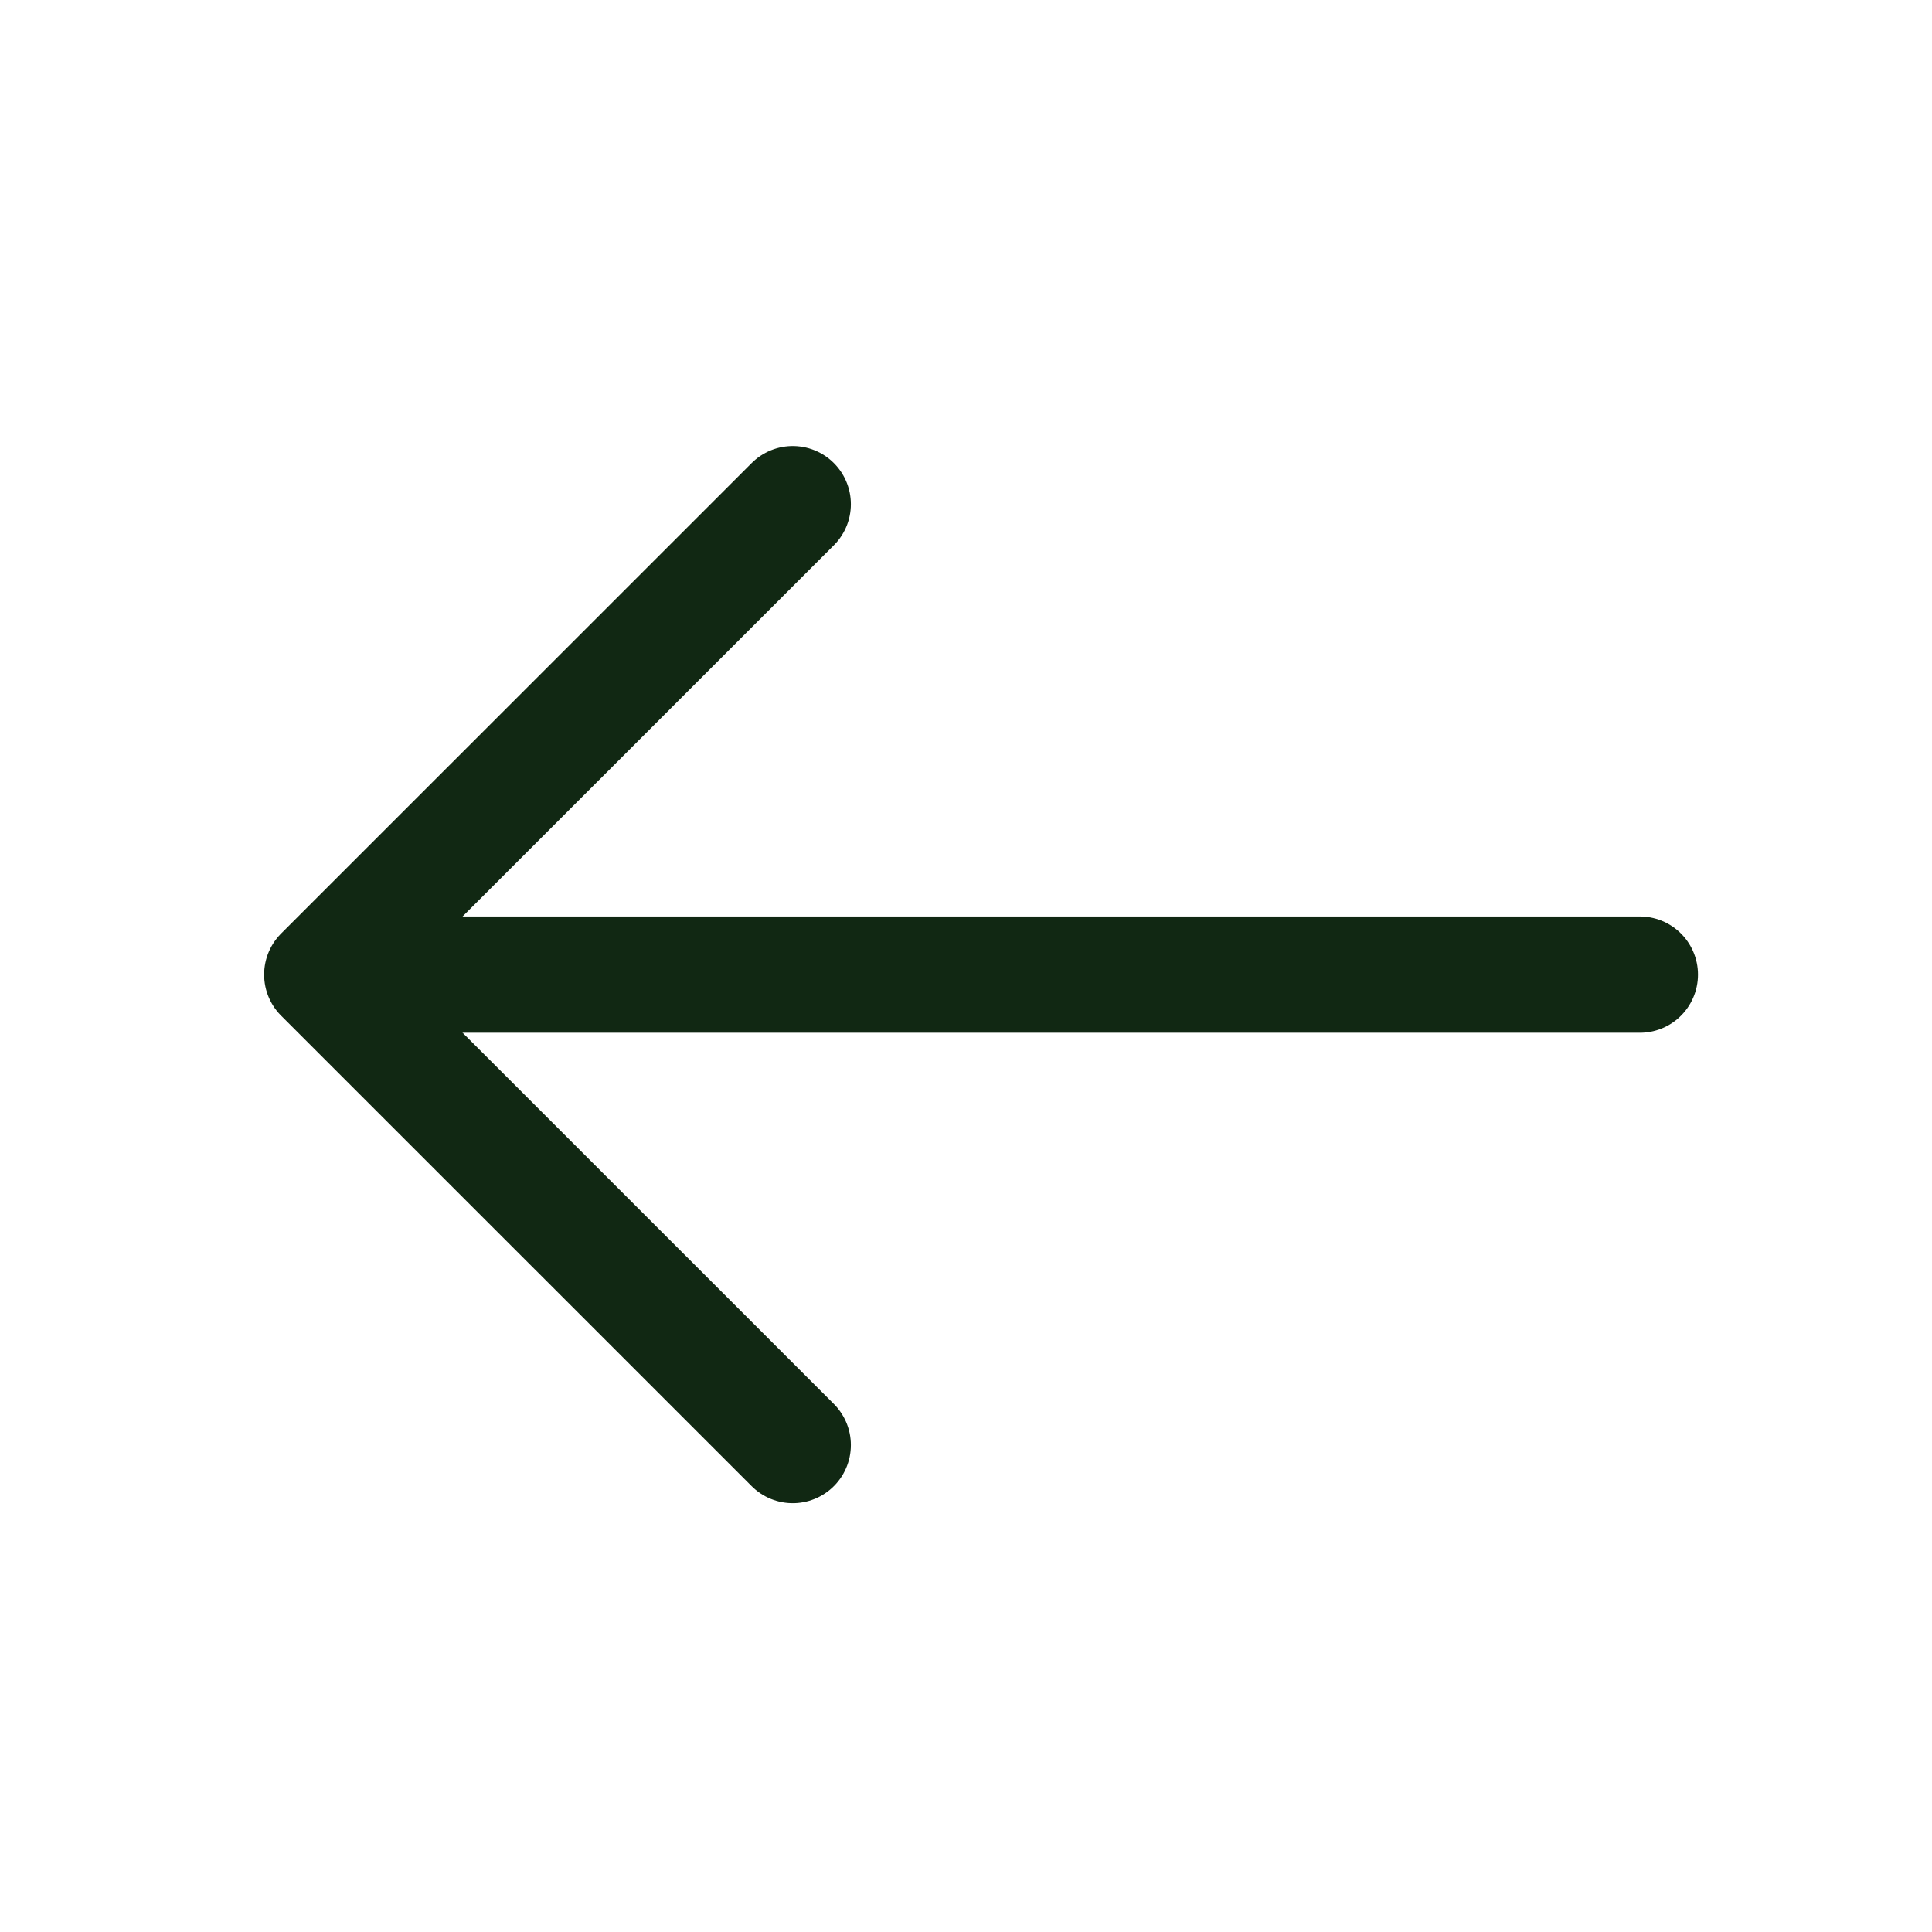 <svg width="24" height="24" viewBox="0 0 24 24" fill="none" xmlns="http://www.w3.org/2000/svg">
<path d="M9.848 6.263L4.003 12.107L9.848 17.951" stroke="#112813" stroke-width="1.444" stroke-miterlimit="10" stroke-linecap="round" stroke-linejoin="round"/>
<path d="M20.371 12.107H4.167" stroke="#112813" stroke-width="1.444" stroke-miterlimit="10" stroke-linecap="round" stroke-linejoin="round"/>
</svg>
